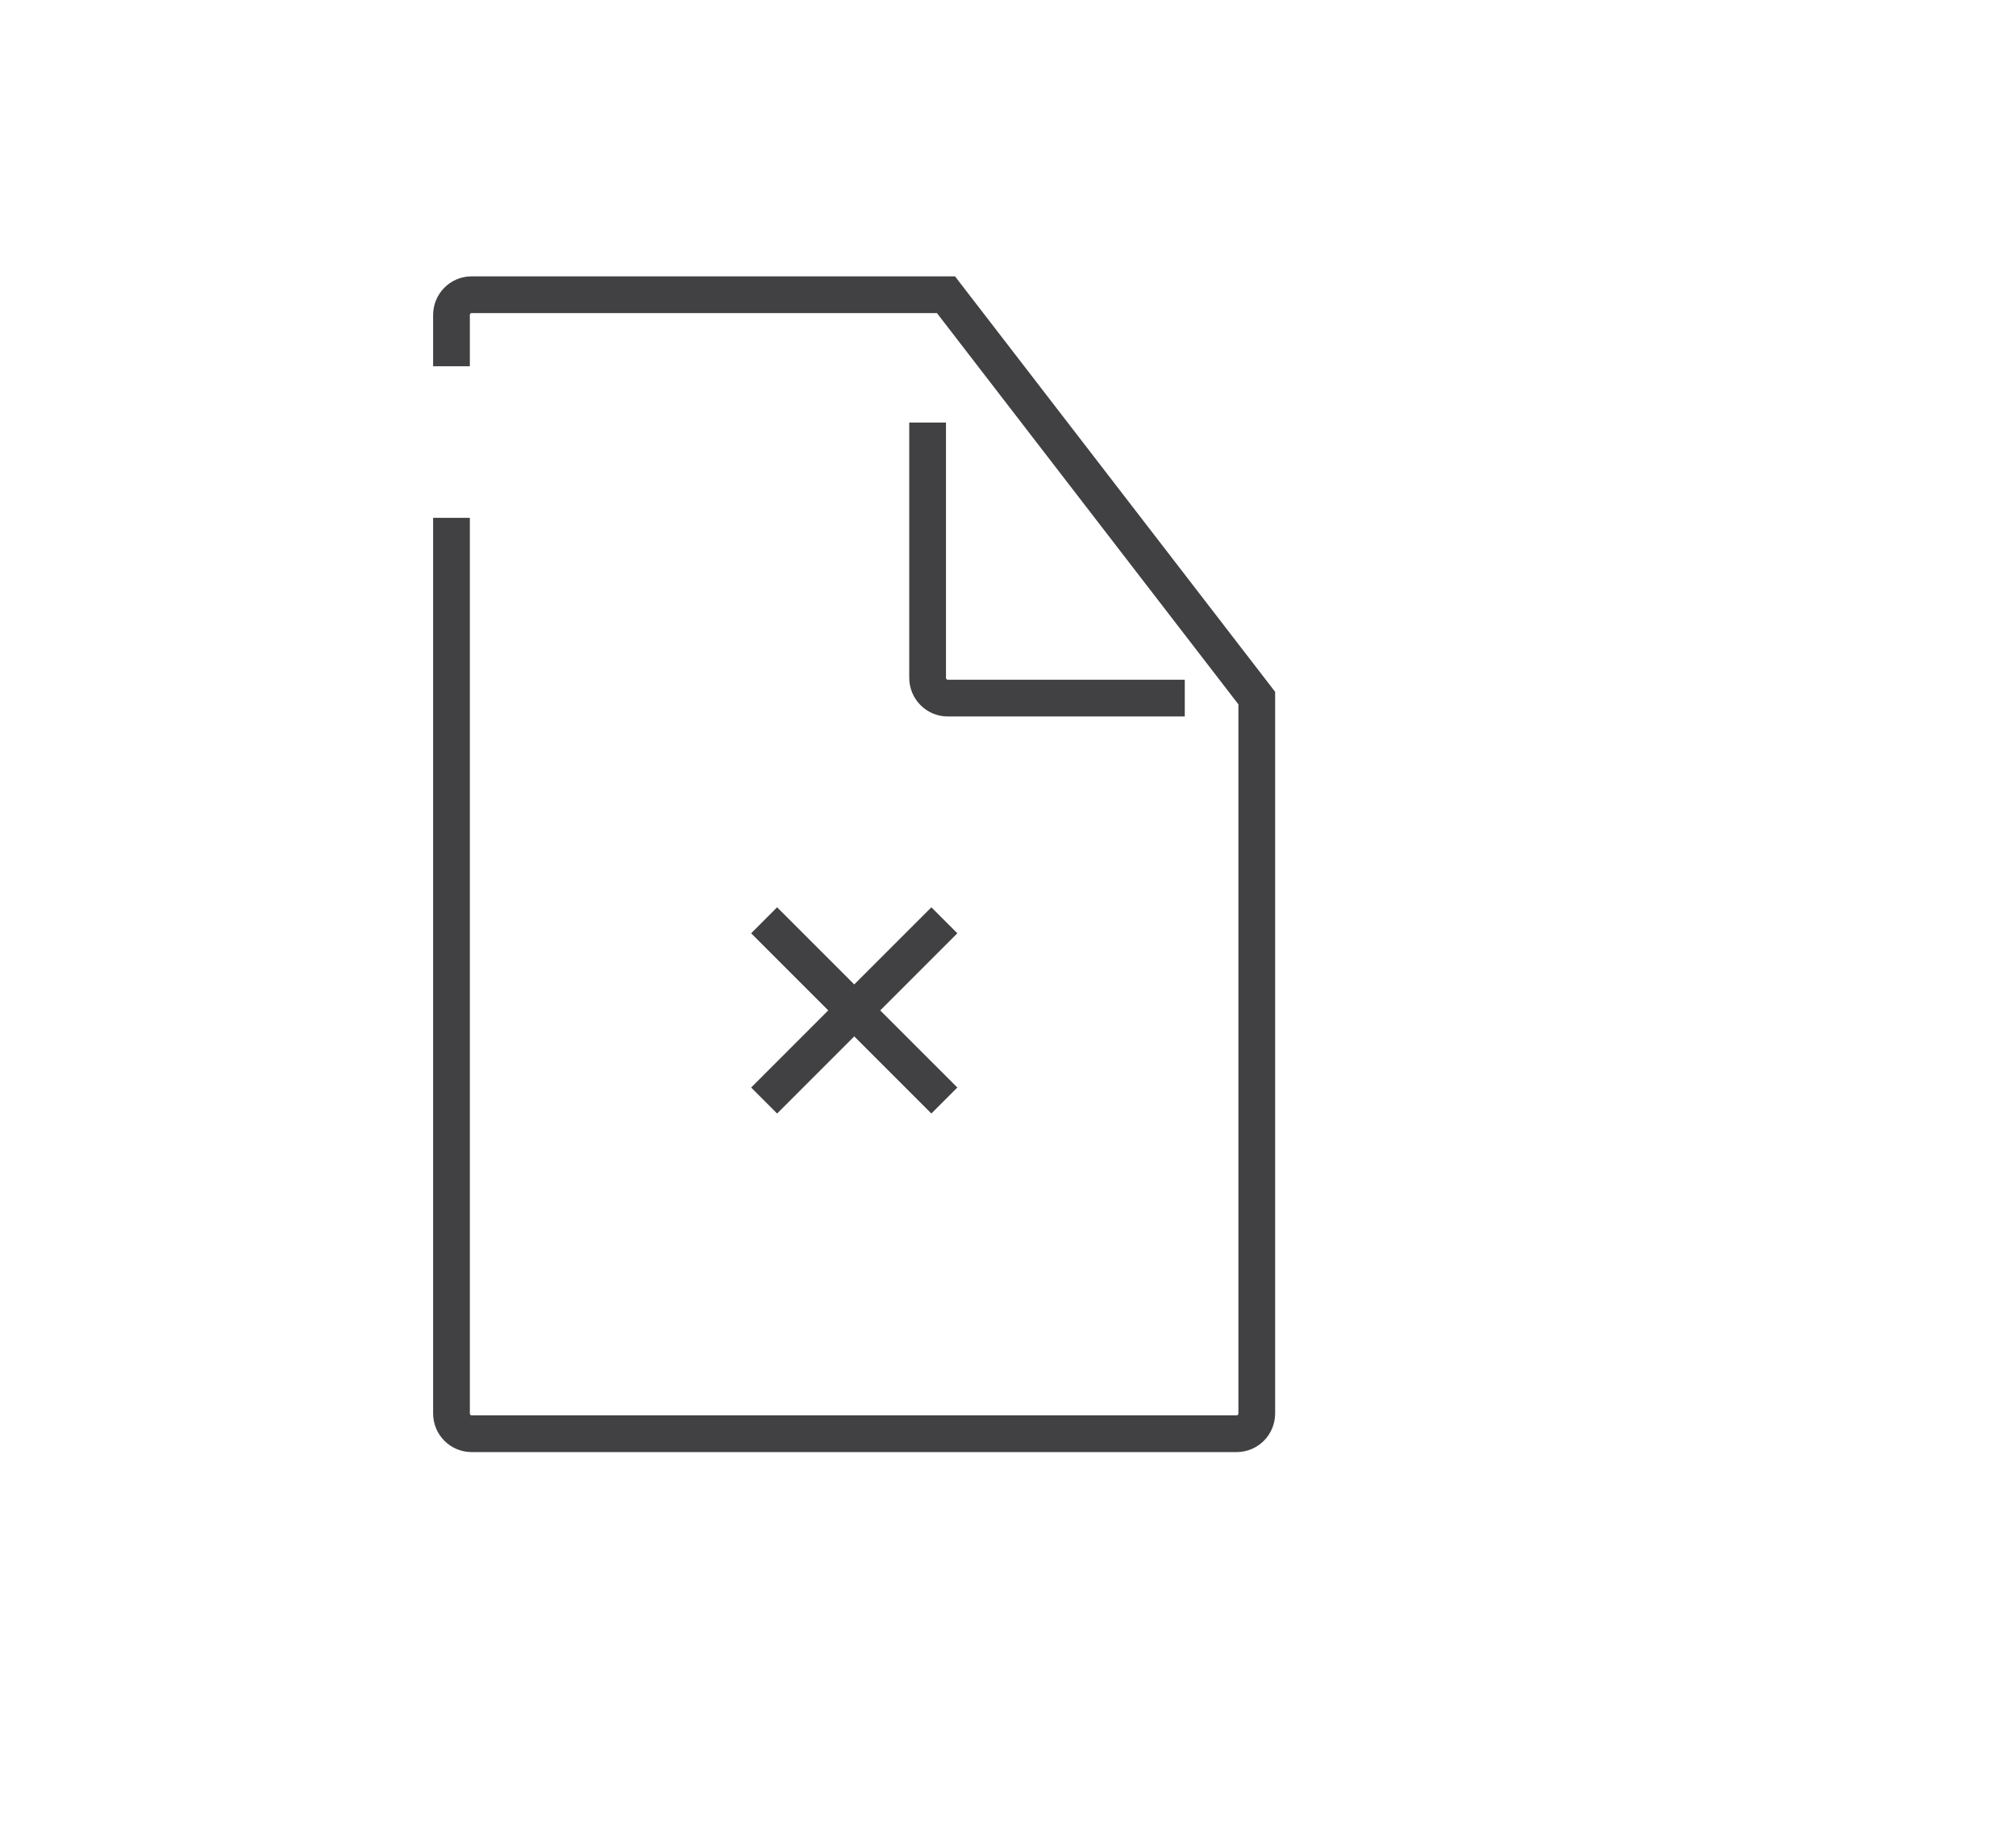 <?xml version="1.0" encoding="utf-8"?>
<!-- Generator: Adobe Illustrator 15.0.0, SVG Export Plug-In . SVG Version: 6.00 Build 0)  -->
<!DOCTYPE svg PUBLIC "-//W3C//DTD SVG 1.0//EN" "http://www.w3.org/TR/2001/REC-SVG-20010904/DTD/svg10.dtd">
<svg version="1.0" id="Layer_1" xmlns="http://www.w3.org/2000/svg" xmlns:xlink="http://www.w3.org/1999/xlink" x="0px" y="0px"
	 width="109.753px" height="99.815px" viewBox="0 0 109.753 99.815" enable-background="new 0 0 109.753 99.815"
	 xml:space="preserve">
<path fill="none" stroke="#414042" stroke-width="2" stroke-miterlimit="10" d="M109.753,26"/>
<path fill="none" stroke="#414042" stroke-width="2" stroke-miterlimit="10" d="M24.579,19.938v-2.791
	c0-0.609,0.49-1.104,1.093-1.104H51.5L68.42,38v38.938c0,0.609-0.489,1.104-1.094,1.104H25.672c-0.604,0-1.093-0.495-1.093-1.104
	v-48.75"/>
<path fill="none" stroke="#414042" stroke-width="2" stroke-miterlimit="10" d="M64.5,38H51.594c-0.604,0-1.094-0.496-1.094-1.105
	V23"/>
<line fill="none" stroke="#414042" stroke-width="2" stroke-miterlimit="10" x1="51.411" y1="50.095" x2="41.6" y2="59.906"/>
<line fill="none" stroke="#414042" stroke-width="2" stroke-miterlimit="10" x1="51.411" y1="59.905" x2="41.6" y2="50.095"/>
</svg>
